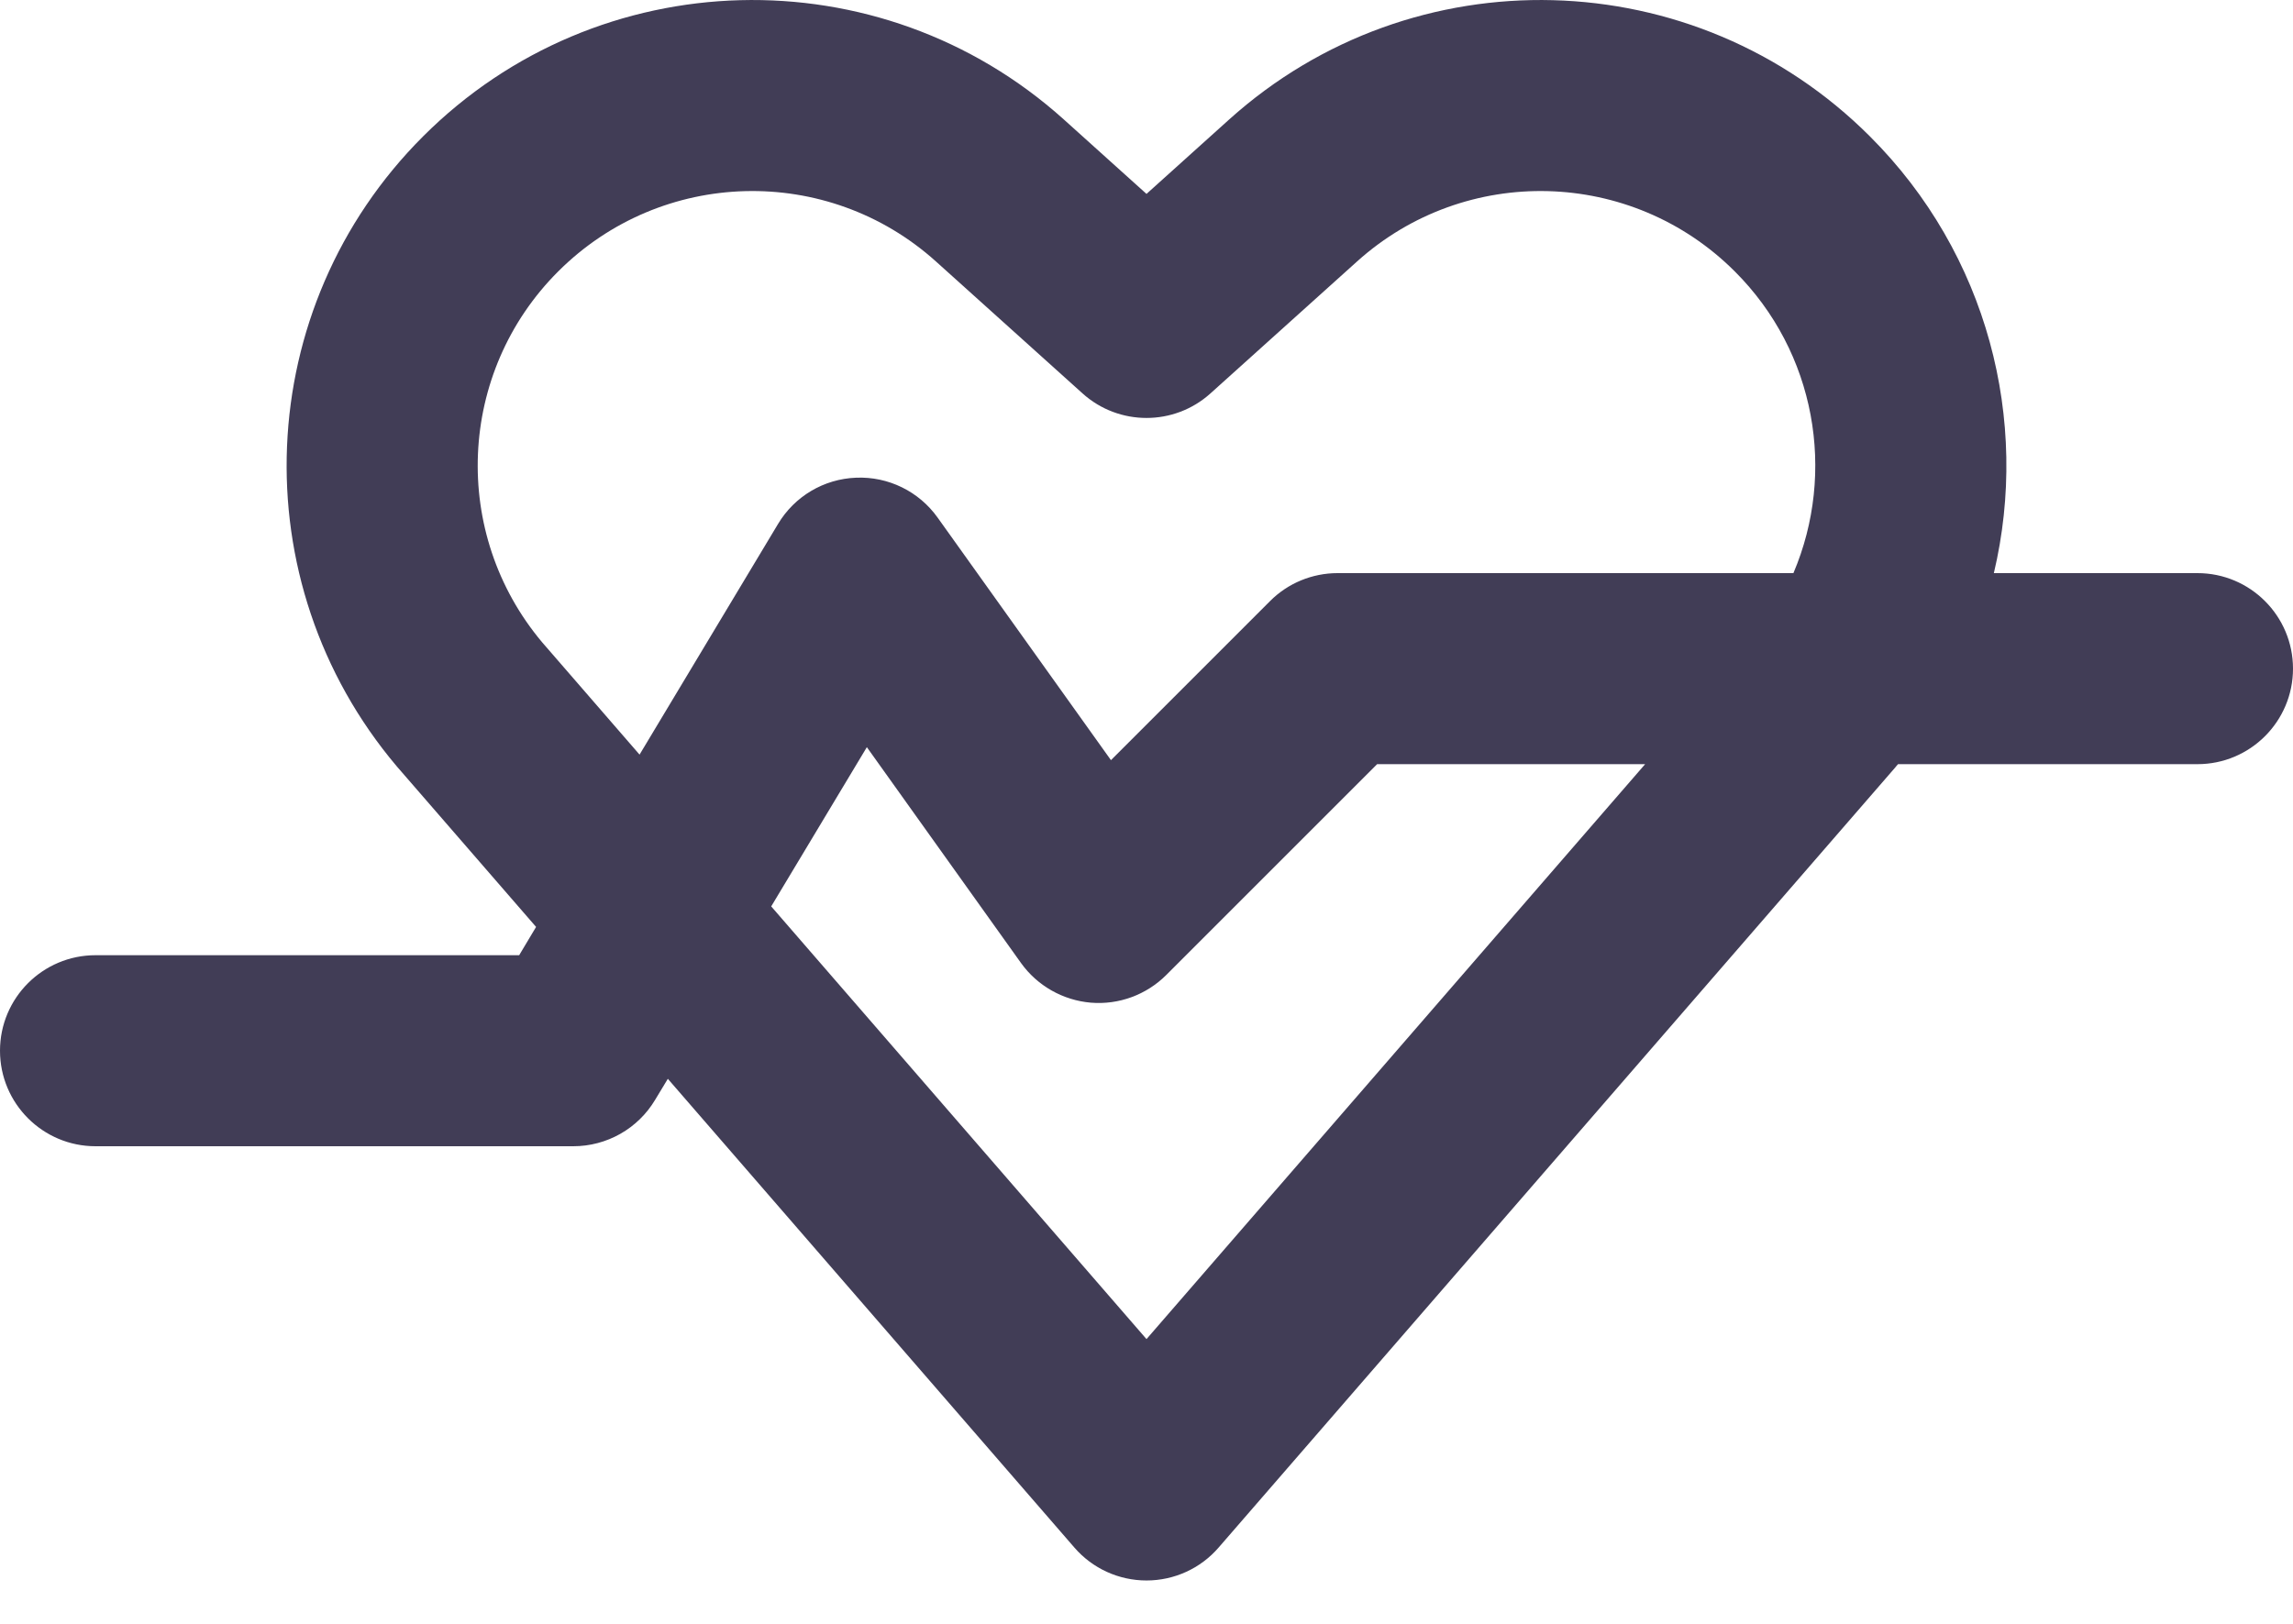 <svg width="24" height="17" viewBox="0 0 24 17" fill="none" xmlns="http://www.w3.org/2000/svg">
<path fill-rule="evenodd" clip-rule="evenodd" d="M11.135 1.251C9.208 -0.483 6.261 -0.405 4.428 1.428C2.635 3.22 2.516 6.087 4.153 8.023L5.611 9.704L5.434 10H1C0.448 10 0 10.448 0 11C0 11.552 0.448 12 1 12H6C6.351 12 6.677 11.816 6.857 11.514L6.99 11.294L11.245 16.201C11.434 16.42 11.71 16.546 12 16.546C12.29 16.546 12.566 16.42 12.755 16.201L19.839 8.032L19.847 8.022C19.853 8.015 19.859 8.008 19.866 8H23C23.552 8 24 7.552 24 7C24 6.448 23.552 6 23 6H20.869C21.247 4.403 20.806 2.661 19.572 1.428C17.739 -0.405 14.792 -0.483 12.865 1.251L12 2.03L11.135 1.251ZM18.771 6C19.219 4.947 19.007 3.69 18.158 2.842C17.077 1.761 15.339 1.715 14.203 2.738L12.669 4.119C12.289 4.461 11.711 4.461 11.331 4.119L9.797 2.738C8.661 1.715 6.923 1.761 5.842 2.842C4.786 3.897 4.715 5.585 5.676 6.726L6.694 7.9L8.143 5.486C8.316 5.196 8.623 5.014 8.96 5.001C9.297 4.987 9.618 5.144 9.814 5.419L11.628 7.958L13.293 6.293C13.48 6.105 13.735 6 14 6H18.771ZM8.072 9.489L12 14.019L17.219 8H14.414L12.207 10.207C11.999 10.415 11.71 10.521 11.418 10.497C11.125 10.472 10.857 10.32 10.686 10.081L9.073 7.822L8.072 9.489Z" fill="#413D56"/>
</svg>
